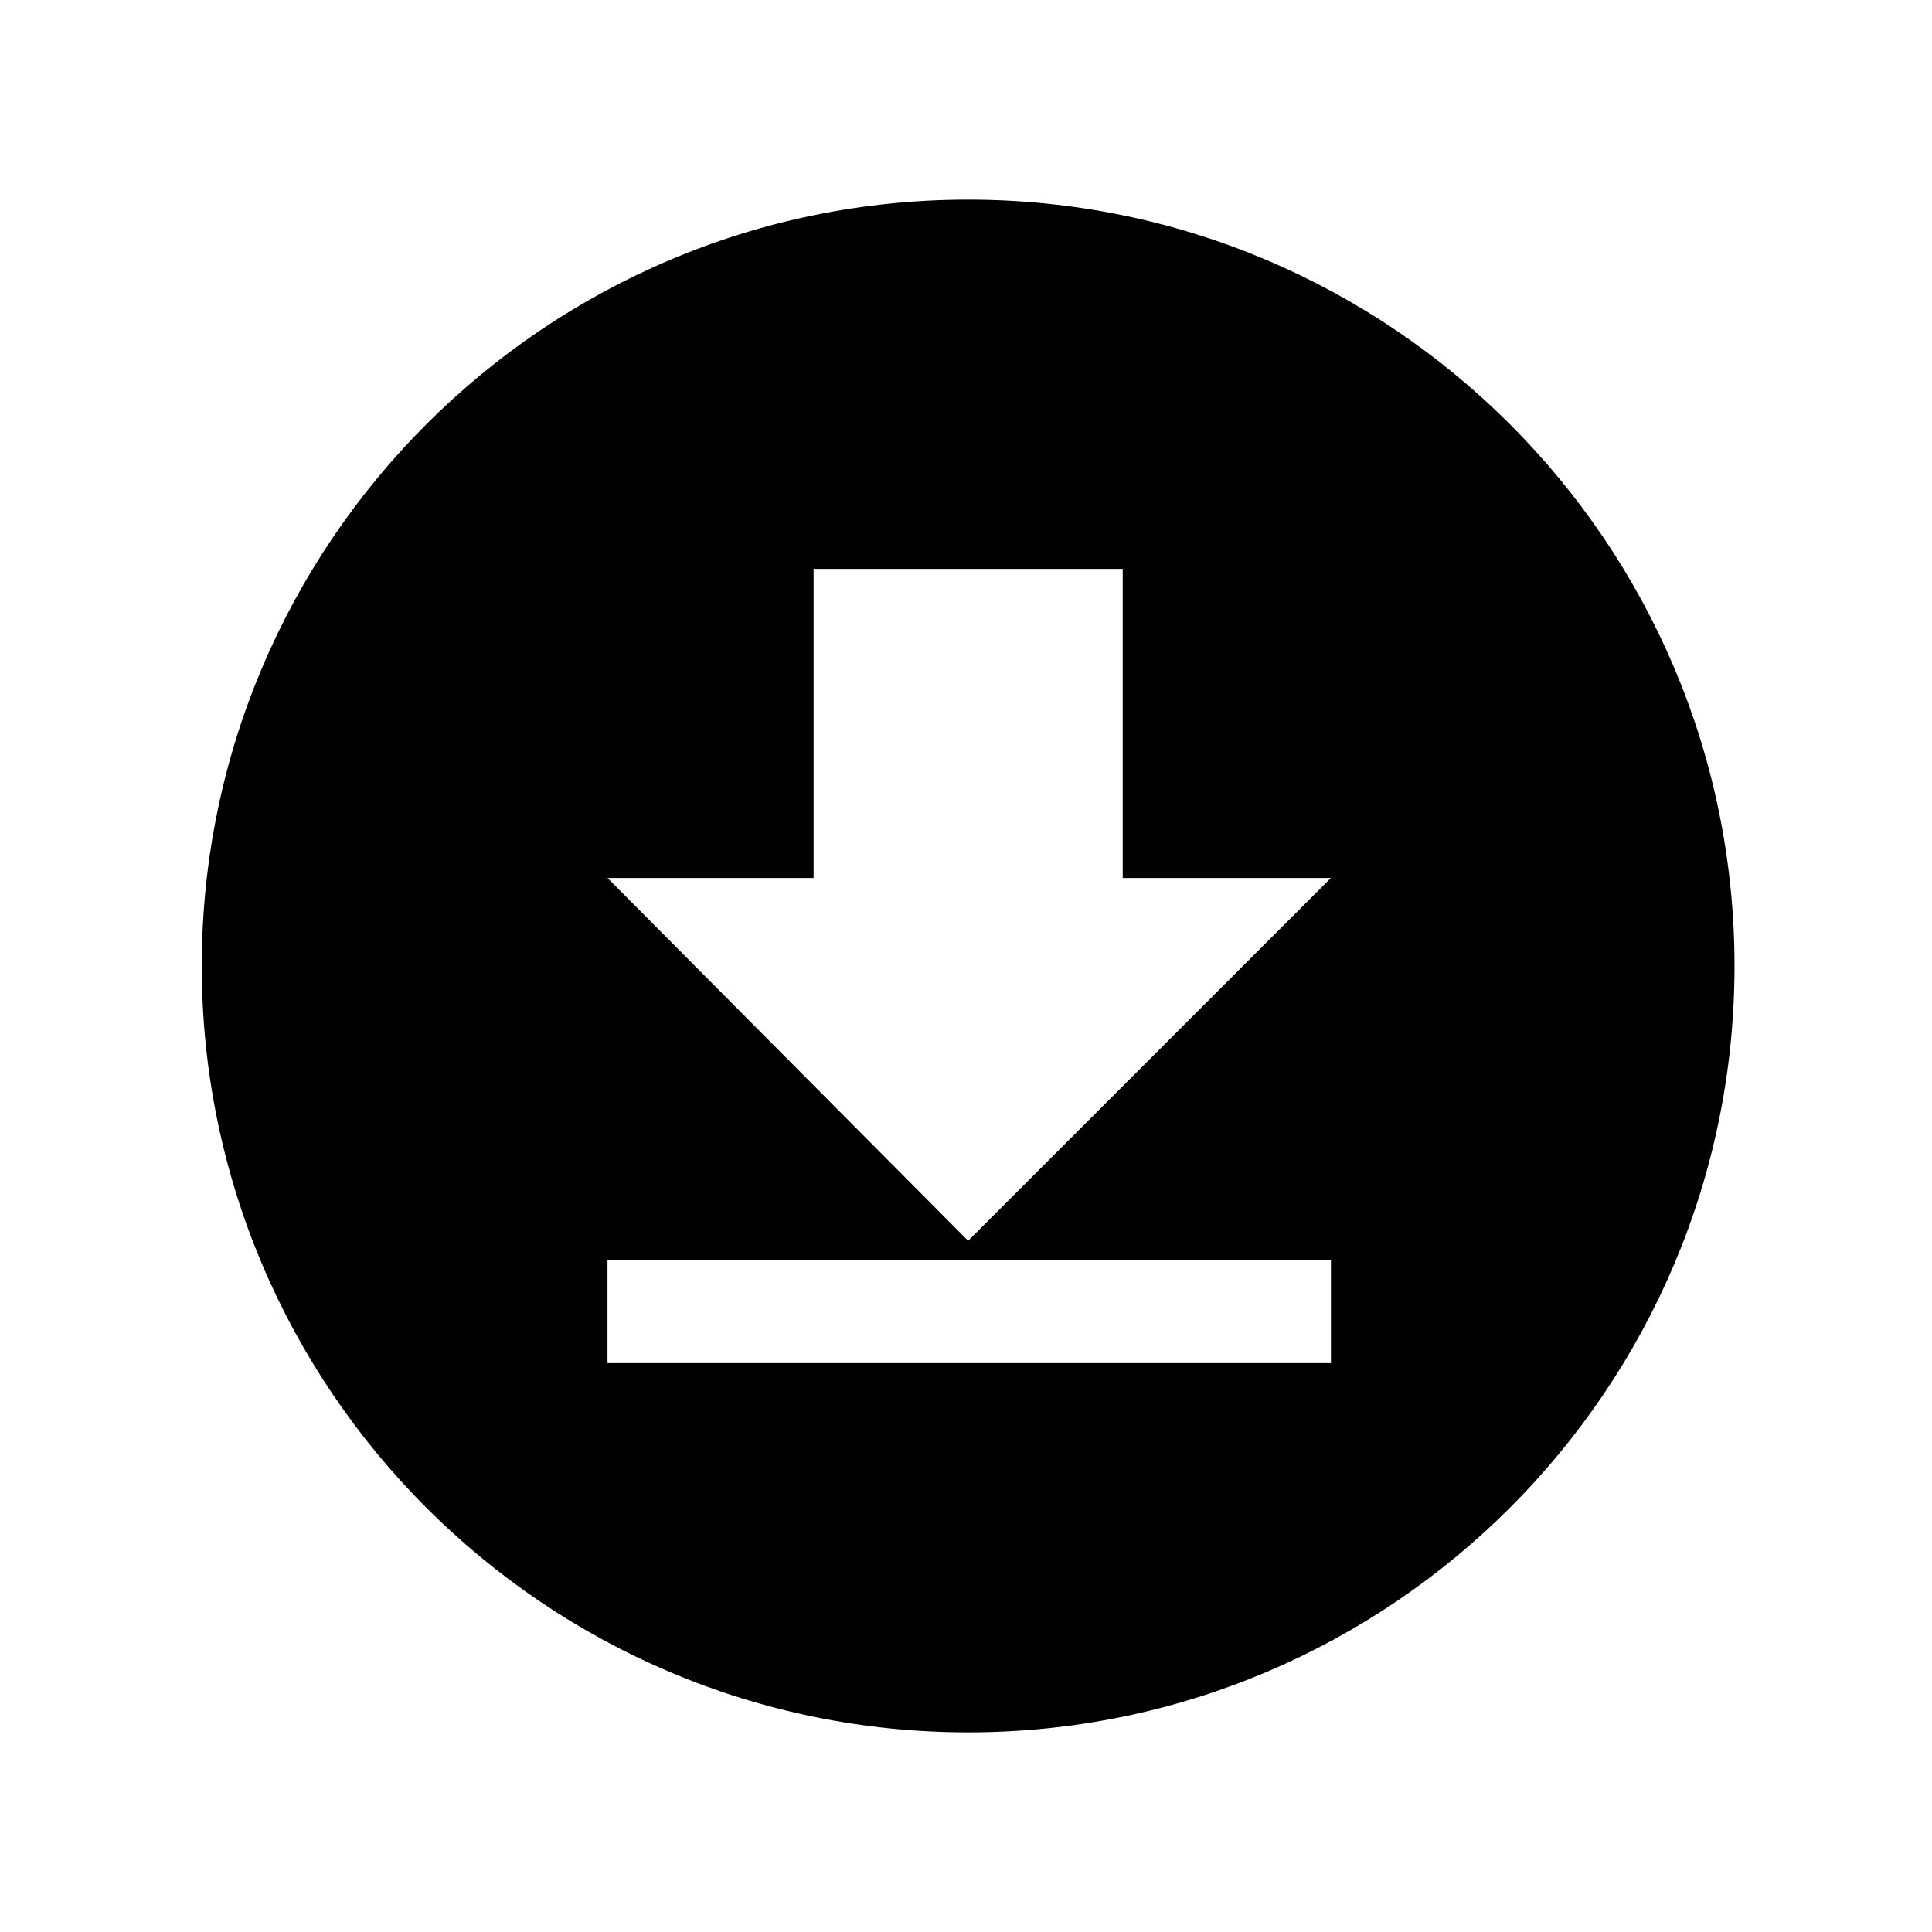 <?xml version="1.0" encoding="utf-8"?>
<!-- Generator: Adobe Illustrator 19.2.1, SVG Export Plug-In . SVG Version: 6.00 Build 0)  -->
<!DOCTYPE svg PUBLIC "-//W3C//DTD SVG 1.1//EN" "http://www.w3.org/Graphics/SVG/1.1/DTD/svg11.dtd">
<svg version="1.1" id="icons" xmlns="http://www.w3.org/2000/svg" xmlns:xlink="http://www.w3.org/1999/xlink" x="0px" y="0px"
	 viewBox="0 0 90 90" enable-background="new 0 0 90 90" xml:space="preserve">
<path d="M45.1,9.3C25.4,9.3,9.4,25.3,9.4,45c0,19.7,16,35.7,35.7,35.7s35.7-16,35.7-35.7C80.8,25.3,64.8,9.3,45.1,9.3z M62,63.5
	H28.3v-4.8H62V63.5z M45.1,57.8L28.3,40.9h9.6V26.5h14.4v14.4H62L45.1,57.8z"/>
</svg>
